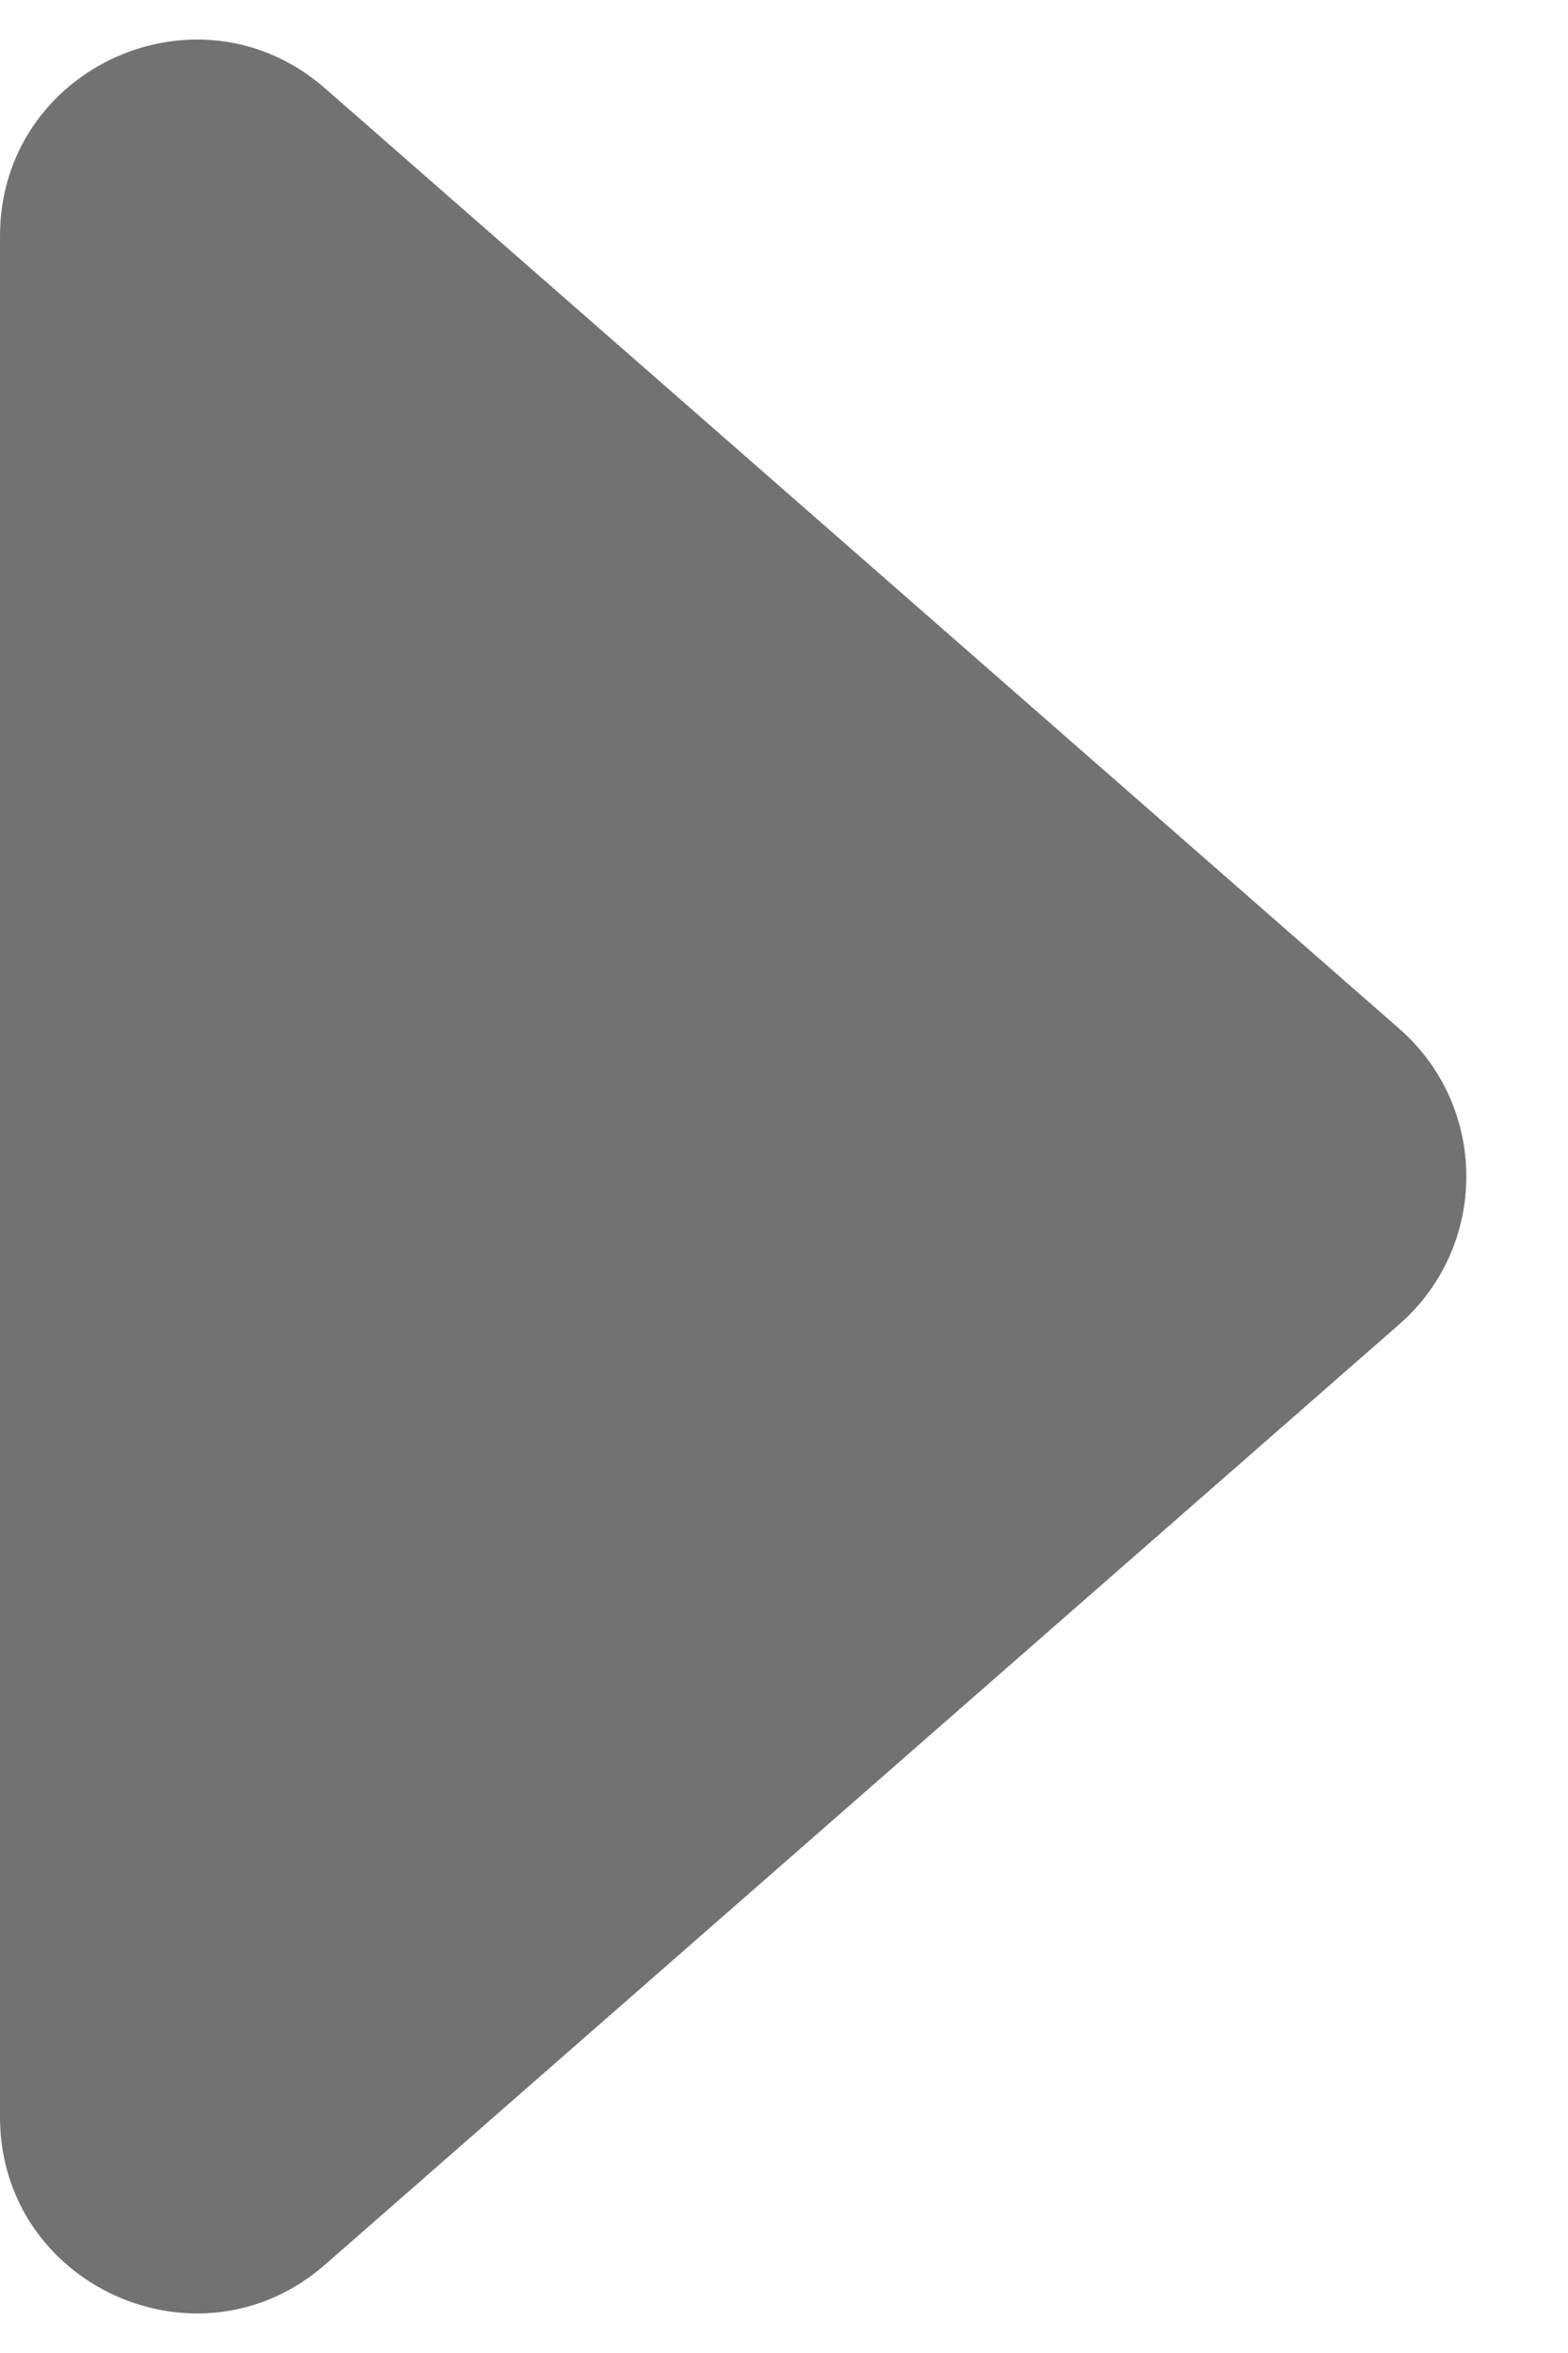 <svg width="8" height="12" viewBox="0 0 8 12" fill="none" xmlns="http://www.w3.org/2000/svg">
<path fill-rule="evenodd" clip-rule="evenodd" d="M9.63297e-08 1.204C5.87747e-08 0.345 1.012 -0.115 1.659 0.451L7.14 5.247C7.595 5.646 7.595 6.354 7.14 6.753L1.659 11.549C1.012 12.115 5.53185e-07 11.655 5.1563e-07 10.796L9.63297e-08 1.204Z" fill="#727272"/>
</svg>

